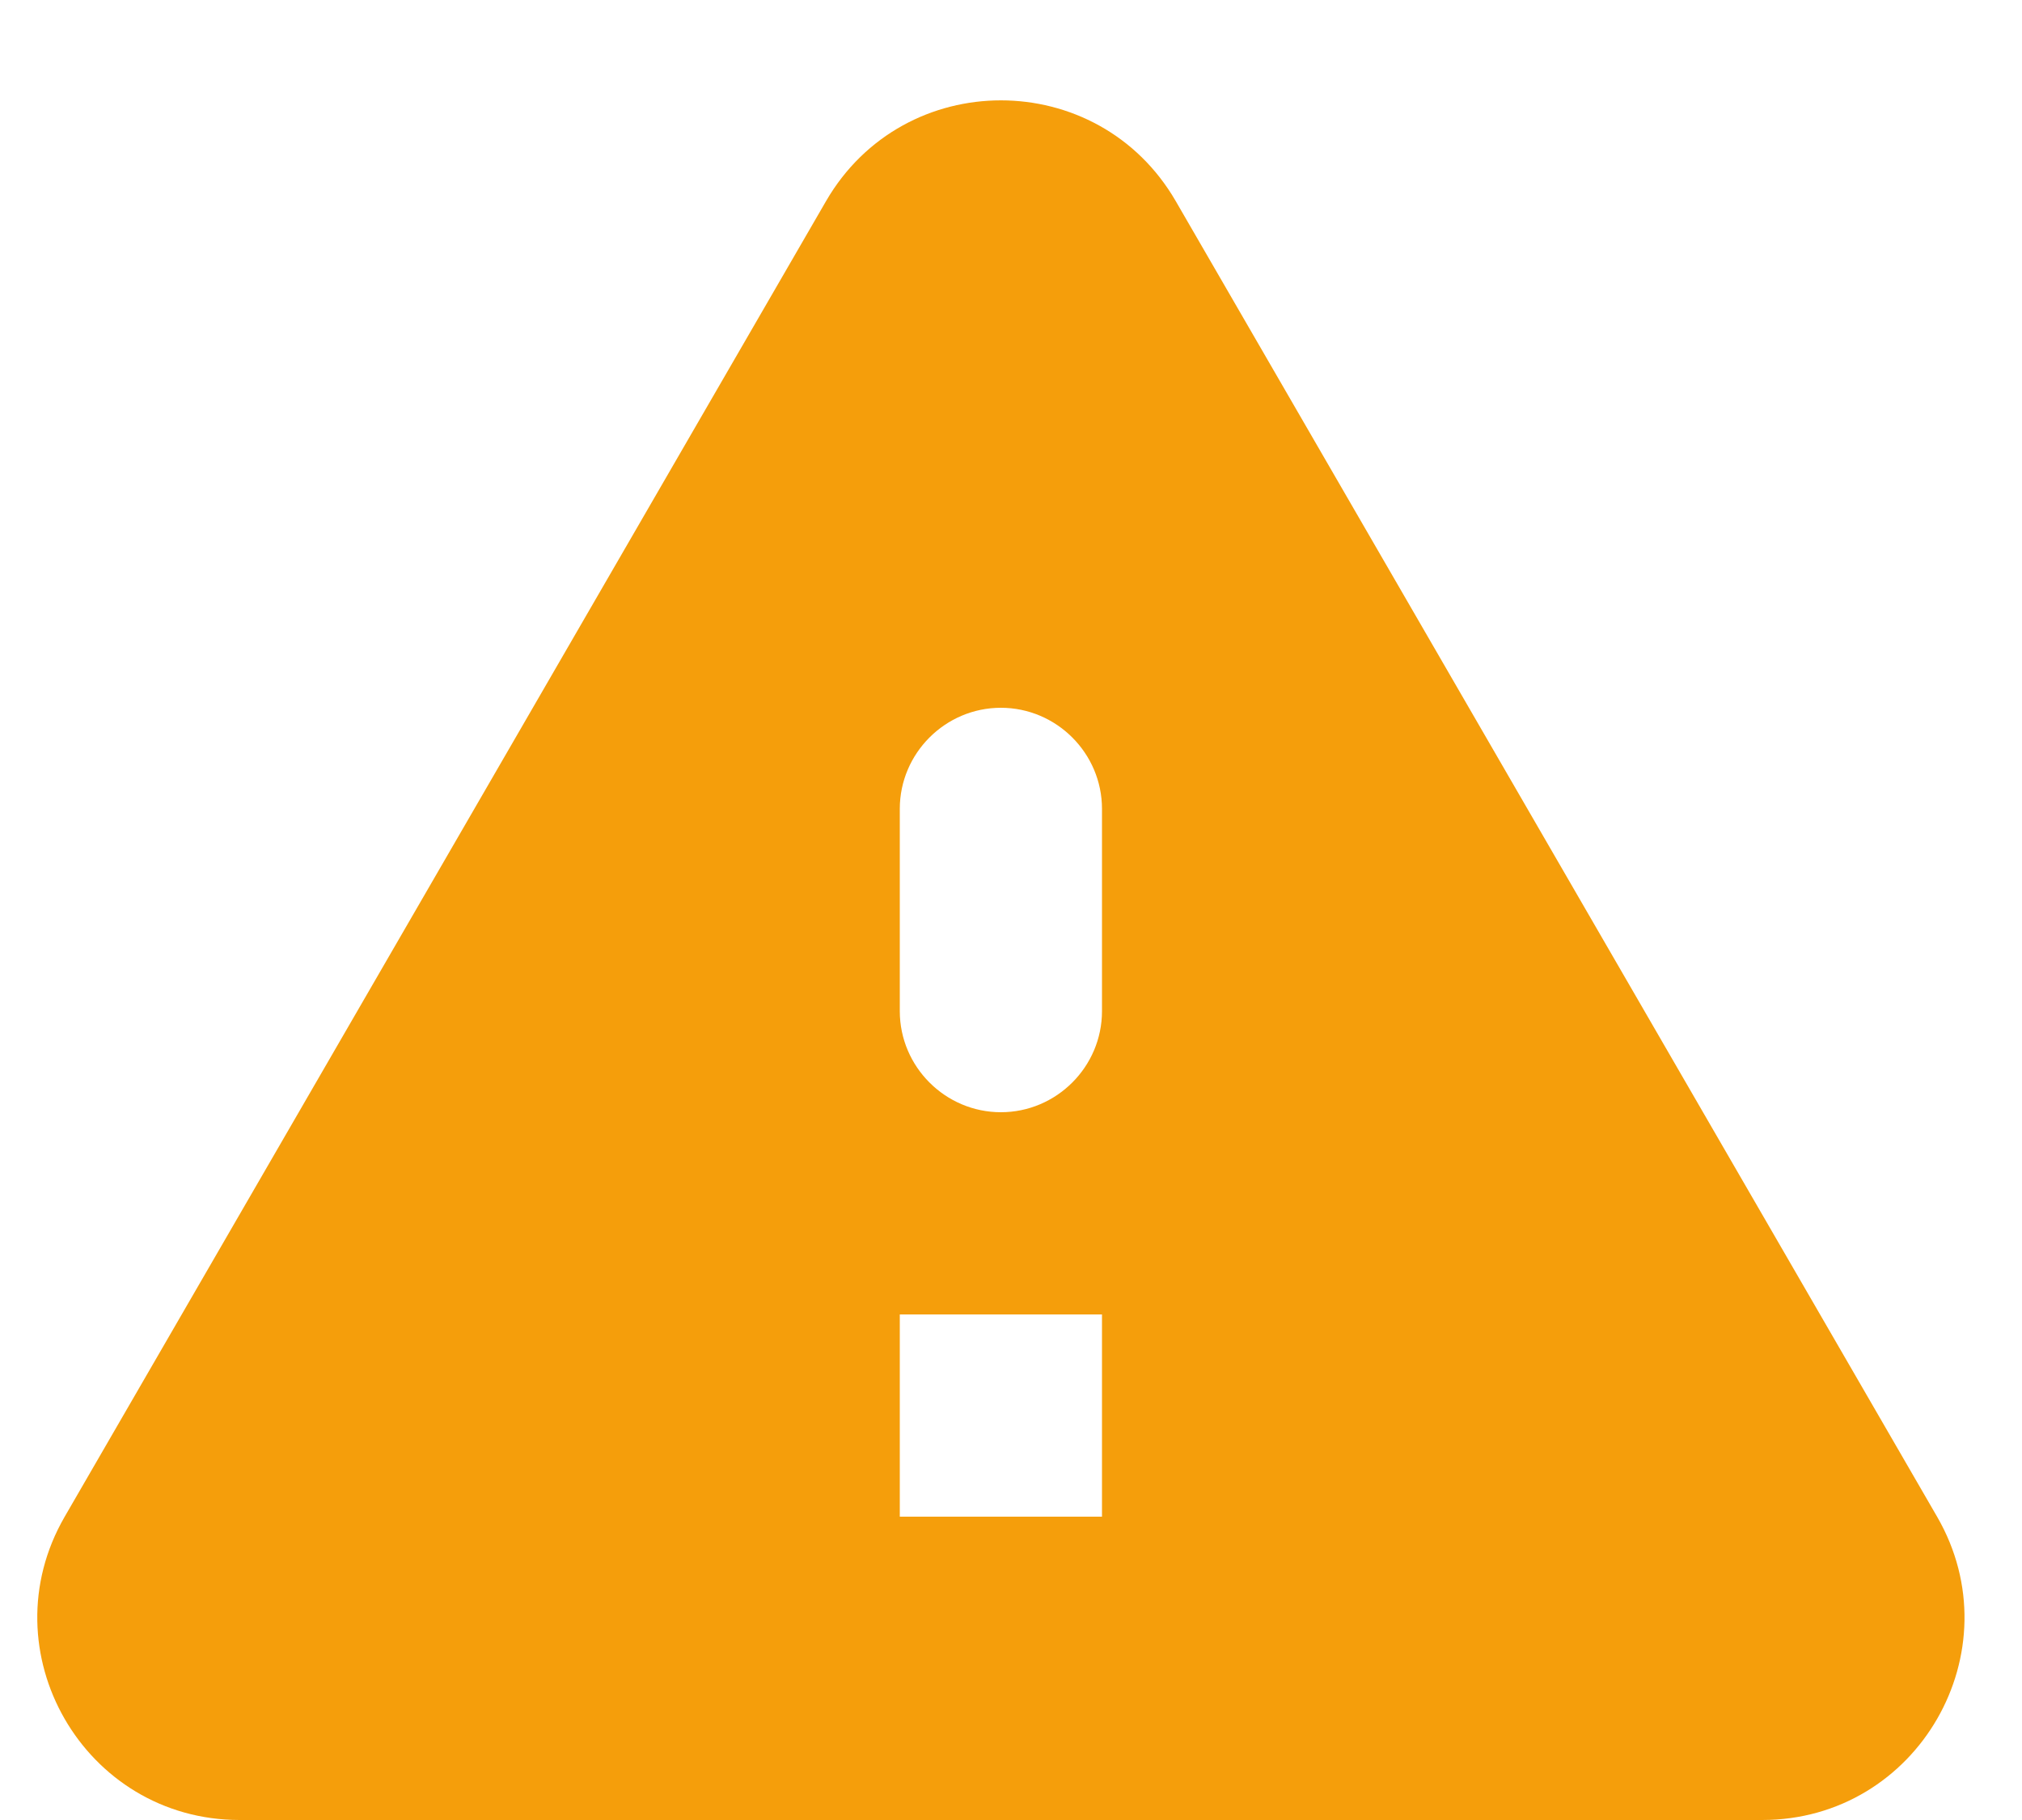 <svg width="20" height="18" viewBox="0 0 20 18" fill="none" xmlns="http://www.w3.org/2000/svg">
<path d="M2.37 18H17.43C18.97 18 19.93 16.33 19.16 15L11.63 1.99C10.86 0.66 8.94 0.66 8.17 1.99L0.64 15C-0.13 16.33 0.83 18 2.37 18ZM9.9 11C9.35 11 8.9 10.55 8.9 10V8C8.9 7.45 9.35 7 9.9 7C10.45 7 10.9 7.45 10.9 8V10C10.9 10.55 10.45 11 9.9 11ZM10.9 15H8.9V13H10.9V15Z" fill="#F59E0B"/>
</svg>
